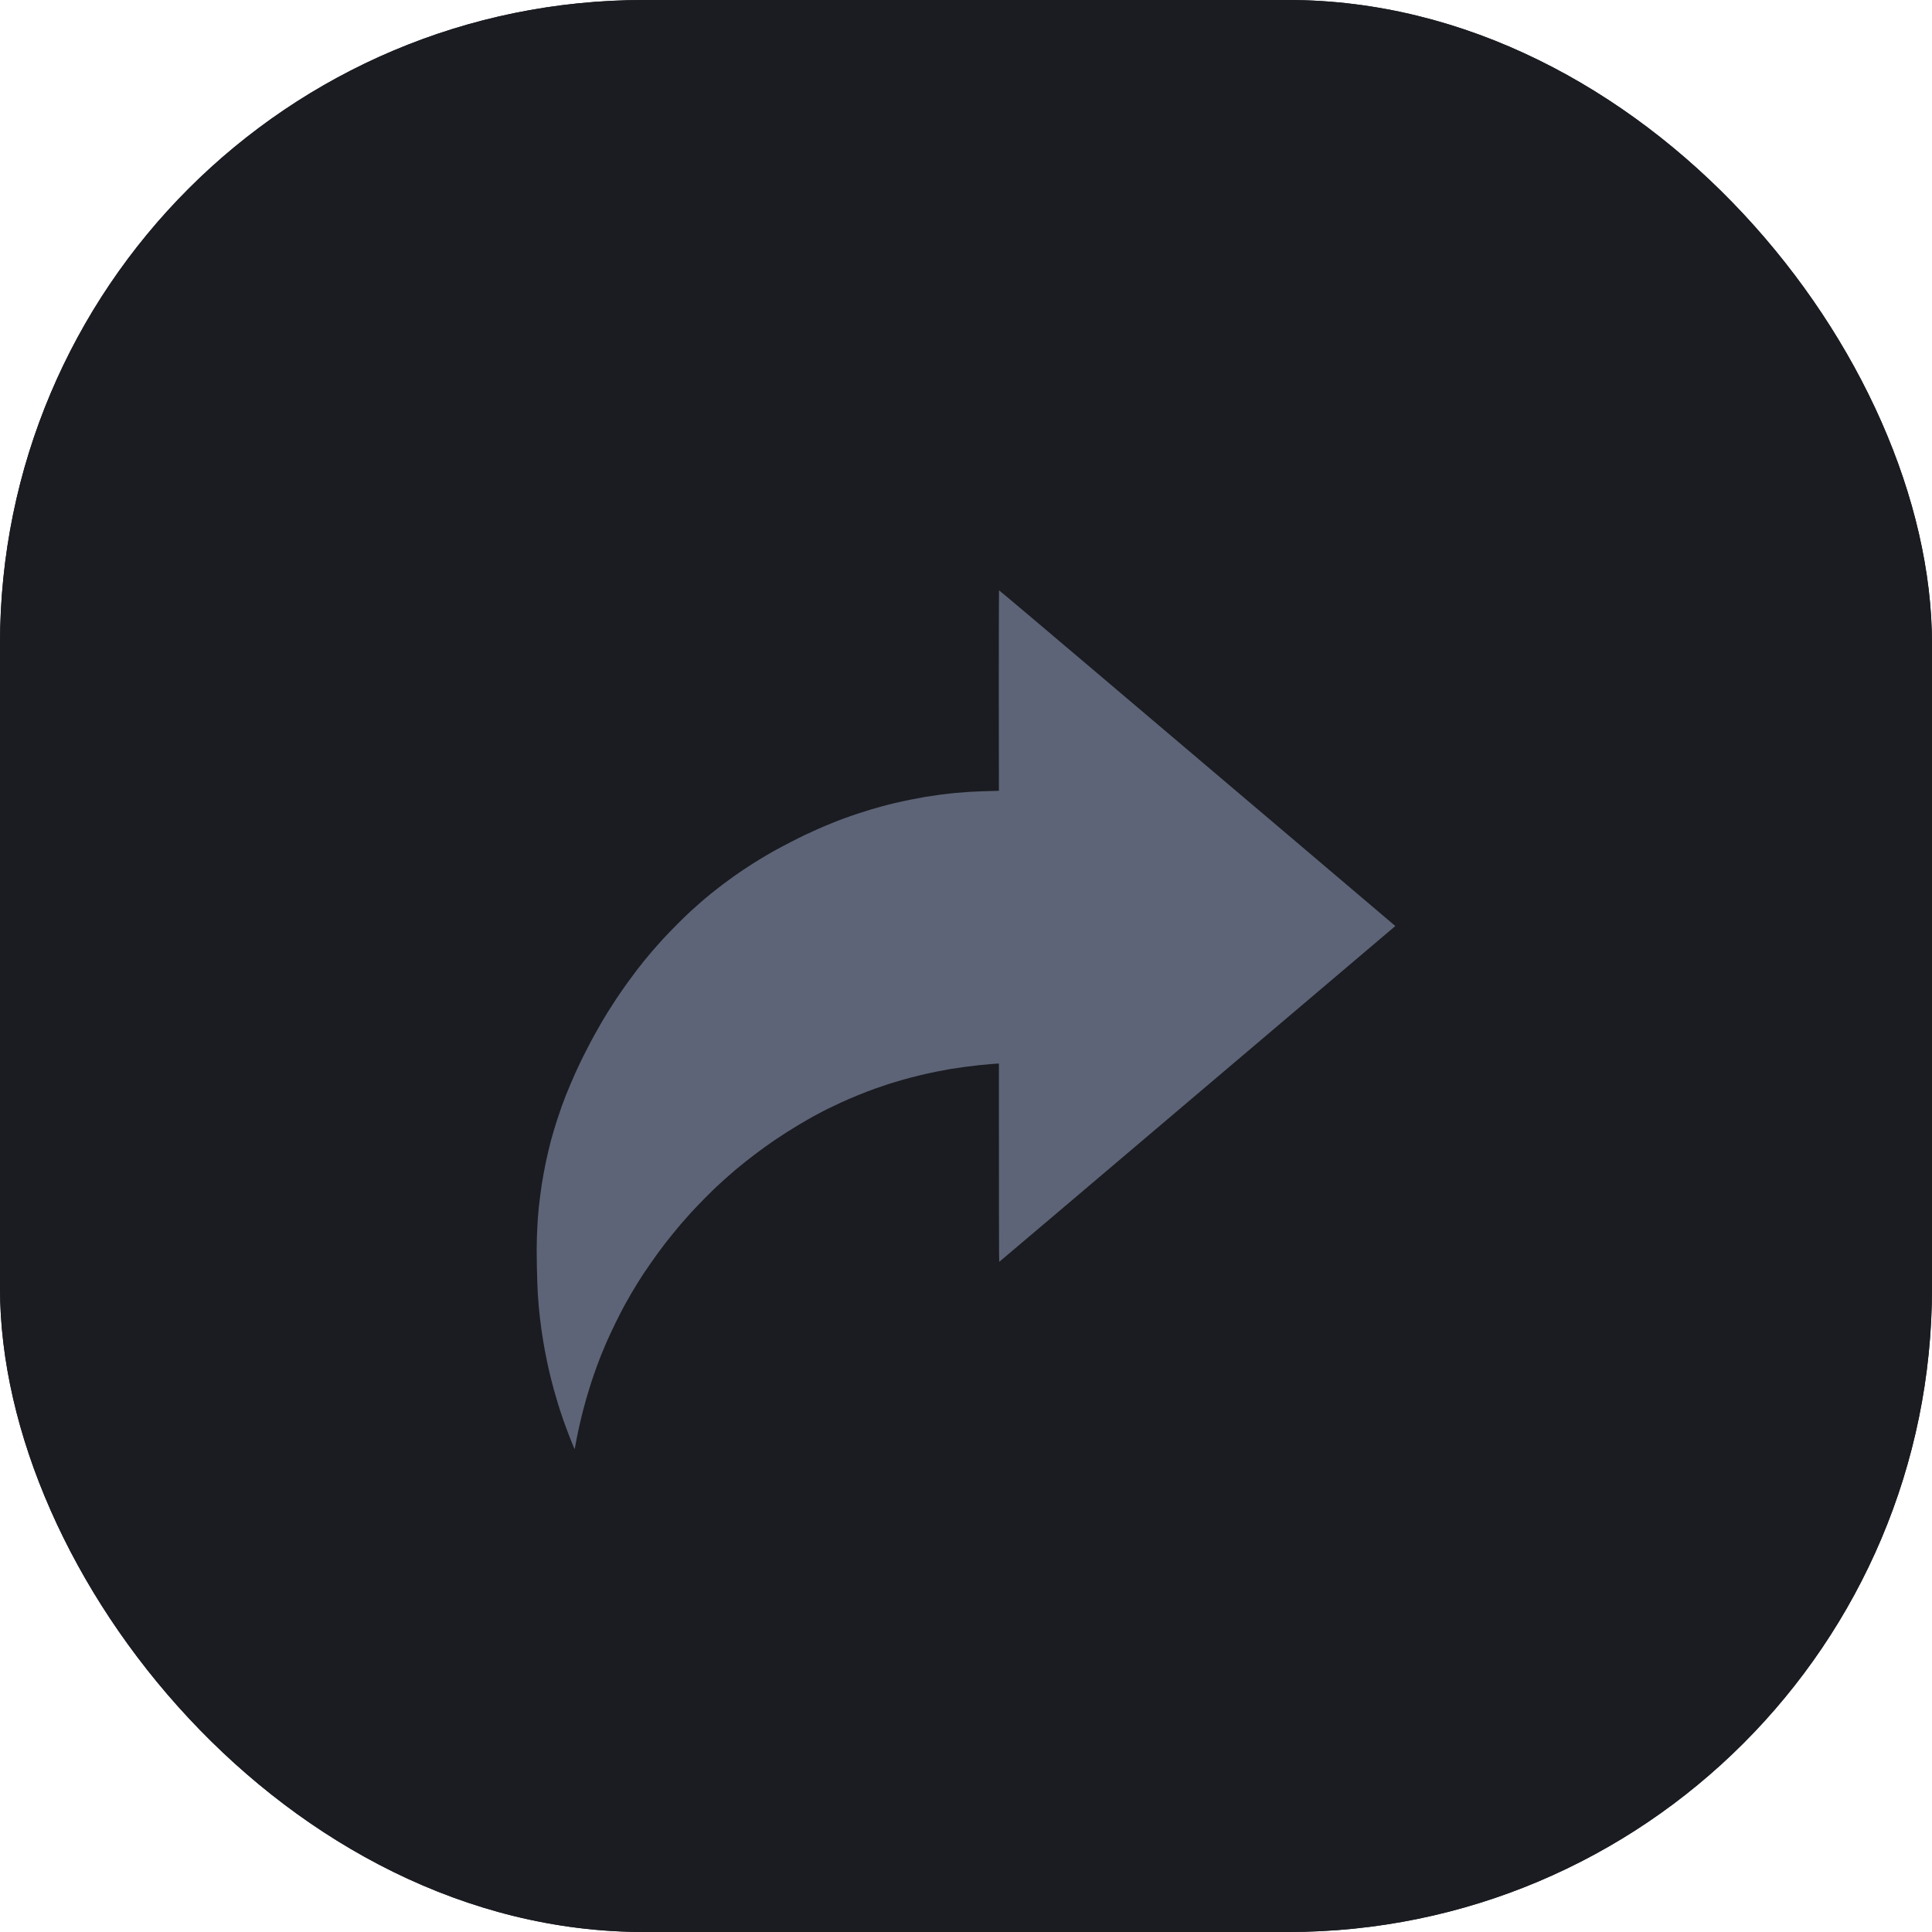 <svg width="36" height="36" viewBox="0 0 36 36" fill="none" xmlns="http://www.w3.org/2000/svg">
<g clip-path="url(#clip0_1_2642)">
<rect x="0.5" y="0.5" width="35" height="35" rx="11.5" stroke="#1E2026"/>
<rect width="36" height="36" rx="12" fill="#1A1C21"/>
</g>
<path d="M18.615 11C18.613 11.003 18.611 11.844 18.611 12.87L18.613 14.735C18.308 14.743 18.151 14.75 18.067 14.755C17.983 14.761 17.866 14.77 17.807 14.775C17.747 14.78 17.628 14.794 17.54 14.805C17.452 14.817 17.319 14.836 17.244 14.848C17.169 14.861 17.043 14.885 16.965 14.901C16.886 14.916 16.757 14.945 16.678 14.963C16.6 14.982 16.491 15.009 16.438 15.024C16.384 15.038 16.296 15.063 16.243 15.079C16.189 15.095 16.078 15.13 15.996 15.157C15.913 15.184 15.795 15.225 15.732 15.248C15.67 15.27 15.559 15.314 15.486 15.344C15.412 15.373 15.294 15.424 15.222 15.456C15.151 15.488 15.051 15.534 15.001 15.557C14.951 15.581 14.829 15.641 14.731 15.692C14.633 15.742 14.493 15.817 14.419 15.858C14.346 15.9 14.246 15.957 14.198 15.987C14.15 16.016 14.075 16.062 14.032 16.089C13.989 16.116 13.91 16.168 13.857 16.203C13.803 16.239 13.721 16.295 13.675 16.328C13.628 16.361 13.534 16.43 13.467 16.481C13.398 16.533 13.298 16.611 13.242 16.657C13.187 16.701 13.102 16.772 13.054 16.815C13.006 16.856 12.924 16.93 12.872 16.977C12.82 17.024 12.706 17.135 12.619 17.222C12.532 17.309 12.409 17.437 12.346 17.506C12.283 17.576 12.194 17.675 12.149 17.728C12.105 17.781 12.039 17.86 12.003 17.903C11.968 17.947 11.903 18.029 11.86 18.085C11.817 18.141 11.739 18.246 11.688 18.317C11.637 18.387 11.547 18.517 11.489 18.604C11.432 18.692 11.357 18.807 11.323 18.862C11.289 18.916 11.233 19.012 11.196 19.074C11.161 19.135 11.105 19.234 11.073 19.292C11.04 19.35 10.98 19.465 10.938 19.547C10.895 19.629 10.837 19.744 10.809 19.805C10.781 19.865 10.74 19.952 10.718 20C10.697 20.047 10.657 20.139 10.629 20.205C10.601 20.27 10.563 20.362 10.544 20.41C10.525 20.457 10.49 20.55 10.466 20.618C10.442 20.685 10.406 20.791 10.386 20.853C10.366 20.914 10.338 21.004 10.324 21.051C10.31 21.099 10.285 21.186 10.268 21.246C10.252 21.306 10.229 21.4 10.216 21.455C10.203 21.509 10.183 21.601 10.17 21.66C10.158 21.718 10.139 21.813 10.129 21.871C10.118 21.929 10.102 22.025 10.093 22.083C10.084 22.141 10.071 22.236 10.064 22.294C10.056 22.353 10.046 22.442 10.04 22.493C10.035 22.544 10.027 22.645 10.021 22.718C10.016 22.791 10.008 22.944 10.004 23.058C9.999 23.212 9.999 23.357 10.004 23.614C10.008 23.805 10.016 24.027 10.021 24.107C10.027 24.187 10.035 24.3 10.04 24.358C10.046 24.416 10.055 24.502 10.06 24.55C10.066 24.597 10.077 24.689 10.086 24.755C10.096 24.82 10.11 24.918 10.119 24.973C10.128 25.027 10.144 25.12 10.155 25.178C10.166 25.236 10.187 25.343 10.203 25.416C10.219 25.489 10.243 25.596 10.258 25.654C10.272 25.712 10.3 25.818 10.319 25.889C10.339 25.96 10.374 26.082 10.398 26.16C10.422 26.238 10.466 26.374 10.497 26.461C10.527 26.548 10.581 26.69 10.614 26.775C10.648 26.86 10.682 26.946 10.69 26.965C10.697 26.984 10.705 27 10.707 27C10.709 27 10.718 26.954 10.728 26.899C10.738 26.844 10.757 26.743 10.772 26.676C10.786 26.608 10.815 26.481 10.837 26.392C10.859 26.302 10.896 26.163 10.919 26.081C10.942 25.999 10.987 25.853 11.018 25.757C11.05 25.66 11.095 25.528 11.12 25.462C11.144 25.397 11.179 25.303 11.199 25.254C11.218 25.205 11.264 25.097 11.3 25.013C11.336 24.929 11.411 24.77 11.465 24.659C11.519 24.548 11.597 24.398 11.636 24.325C11.677 24.252 11.733 24.152 11.762 24.103C11.791 24.054 11.839 23.974 11.869 23.925C11.9 23.876 11.954 23.791 11.989 23.736C12.026 23.681 12.087 23.591 12.127 23.535C12.166 23.478 12.223 23.398 12.254 23.356C12.284 23.314 12.341 23.238 12.38 23.187C12.419 23.136 12.485 23.053 12.527 23.002C12.568 22.951 12.639 22.865 12.686 22.81C12.733 22.756 12.818 22.659 12.876 22.595C12.934 22.532 13.048 22.413 13.13 22.33C13.211 22.248 13.315 22.147 13.359 22.105C13.404 22.064 13.477 21.997 13.522 21.957C13.567 21.916 13.646 21.848 13.697 21.804C13.749 21.761 13.833 21.692 13.883 21.652C13.933 21.612 14.014 21.549 14.062 21.513C14.11 21.477 14.201 21.41 14.263 21.365C14.326 21.32 14.422 21.253 14.478 21.216C14.533 21.18 14.618 21.124 14.666 21.093C14.714 21.062 14.821 20.997 14.904 20.947C14.986 20.898 15.106 20.829 15.17 20.794C15.235 20.759 15.34 20.703 15.404 20.671C15.469 20.639 15.586 20.583 15.664 20.547C15.743 20.51 15.888 20.448 15.986 20.408C16.084 20.368 16.232 20.311 16.314 20.282C16.397 20.253 16.511 20.214 16.568 20.196C16.625 20.177 16.739 20.144 16.822 20.12C16.904 20.096 17.041 20.061 17.127 20.04C17.213 20.019 17.356 19.987 17.446 19.969C17.535 19.951 17.652 19.93 17.706 19.92C17.759 19.912 17.879 19.894 17.972 19.881C18.065 19.869 18.187 19.854 18.242 19.848C18.297 19.842 18.394 19.833 18.457 19.828C18.519 19.822 18.58 19.818 18.591 19.818H18.613C18.613 22.841 18.615 23.514 18.619 23.513C18.622 23.512 20.284 22.104 22.312 20.383L26 17.255C25.976 17.233 25.089 16.481 24.012 15.568C22.936 14.656 21.282 13.254 20.338 12.453C19.393 11.651 18.618 10.998 18.615 11Z" fill="#5E6477"/>
<defs>
<clipPath id="clip0_1_2642">
<rect width="36" height="36" rx="12" fill="white"/>
</clipPath>
</defs>
</svg>
